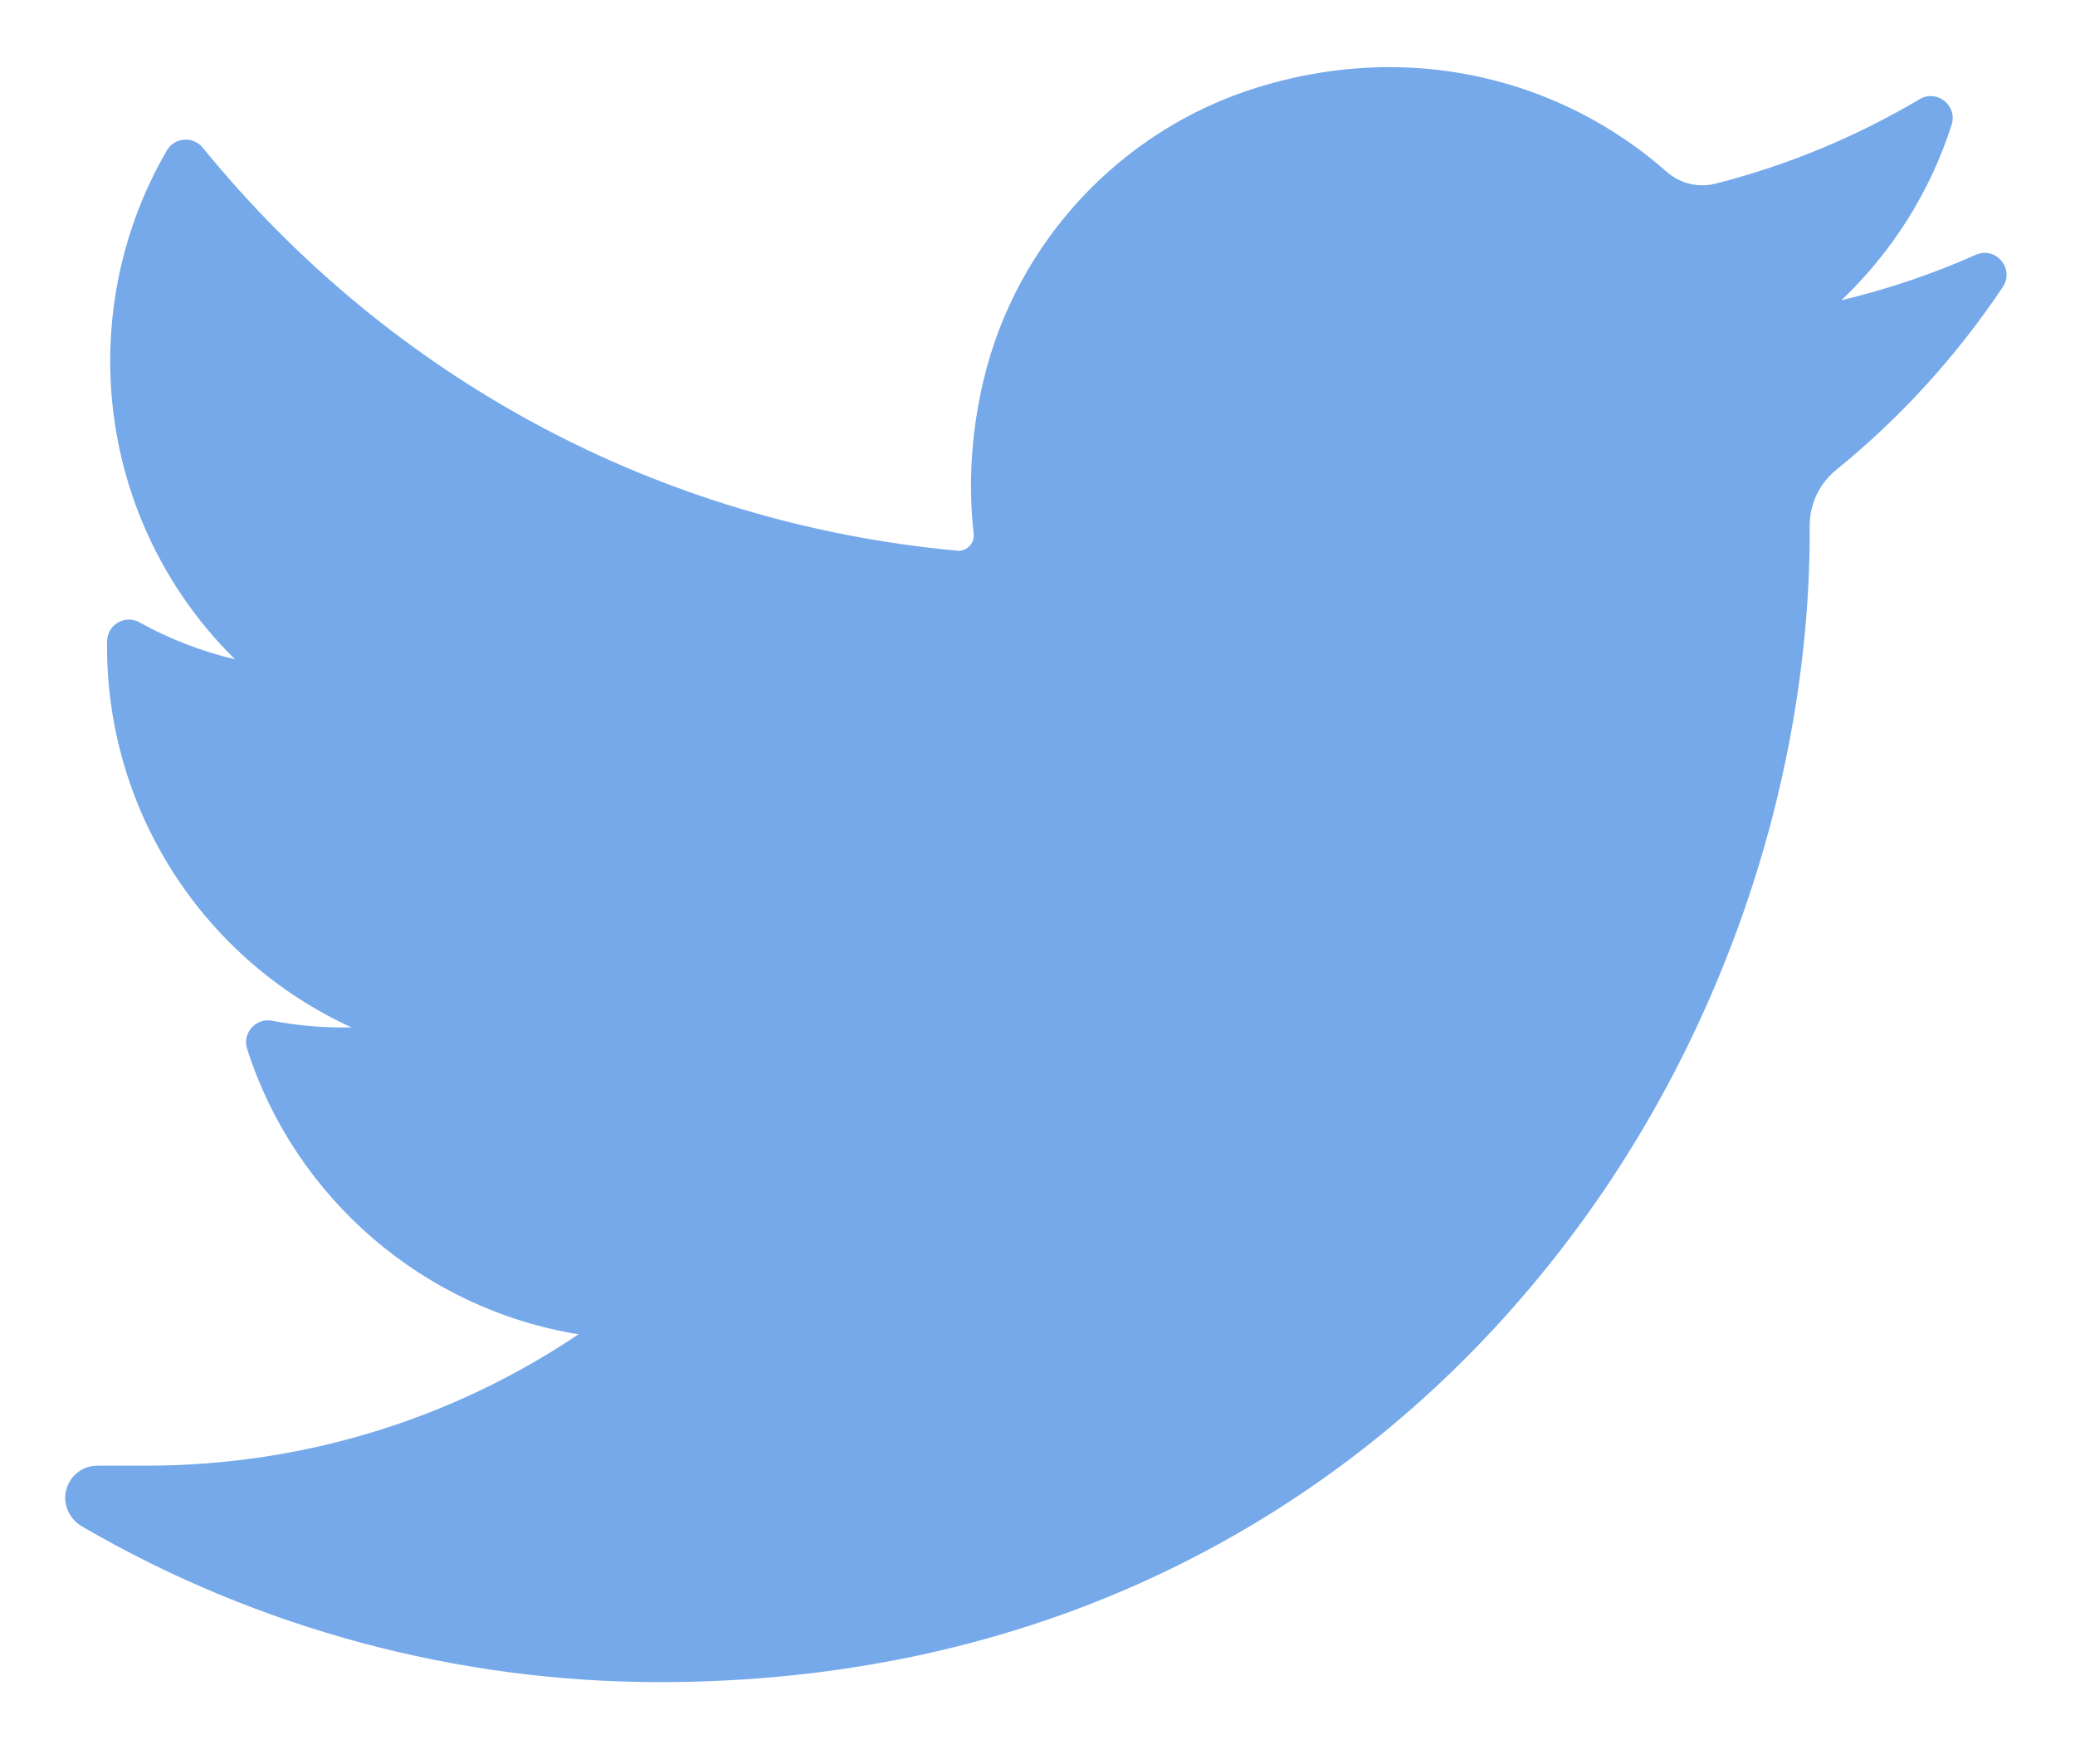 <svg height="17" viewBox="0 0 20 17" width="20" xmlns="http://www.w3.org/2000/svg"><path d="m18.414 1.833c-.416.184-.847.33-1.29.435.488-.464.855-1.044 1.062-1.691.059-.185-.142-.345-.309-.246-.616.365-1.28.64-1.972.815-.04.01-.082.015-.123.015-.126 0-.249-.047-.345-.132-.737-.65-1.685-1.007-2.669-1.007-.426 0-.856.066-1.278.197-1.308.406-2.317 1.485-2.634 2.816-.119.499-.151.999-.096 1.485.006.056-.02.095-.036.113-.029.032-.069.05-.111.05-.005 0-.01-0-.014-.001-2.863-.266-5.445-1.645-7.27-3.884-.093-.114-.272-.1-.346.027-.357.613-.546 1.314-.546 2.028 0 1.094.439 2.124 1.203 2.876-.321-.076-.632-.196-.92-.356-.14-.078-.311.022-.313.182-.02 1.625.931 3.07 2.356 3.721-.029.001-.057.001-.086.001-.226 0-.455-.022-.68-.065-.157-.03-.289.119-.24.272.463 1.444 1.706 2.508 3.194 2.75-1.235.829-2.673 1.266-4.169 1.266l-.467-0c-.144 0-.265.094-.302.233-.036.137.03.282.153.353 1.686.981 3.61 1.5 5.564 1.5 1.71 0 3.31-.339 4.755-1.009 1.324-.614 2.495-1.491 3.479-2.607.917-1.04 1.633-2.24 2.13-3.568.474-1.265.724-2.616.724-3.905v-.061c-0-.207.094-.402.257-.534.62-.503 1.159-1.096 1.604-1.761.117-.176-.068-.396-.261-.31z" fill="#76a9ea" fill-rule="evenodd" transform="translate(.625 .625)"/></svg>